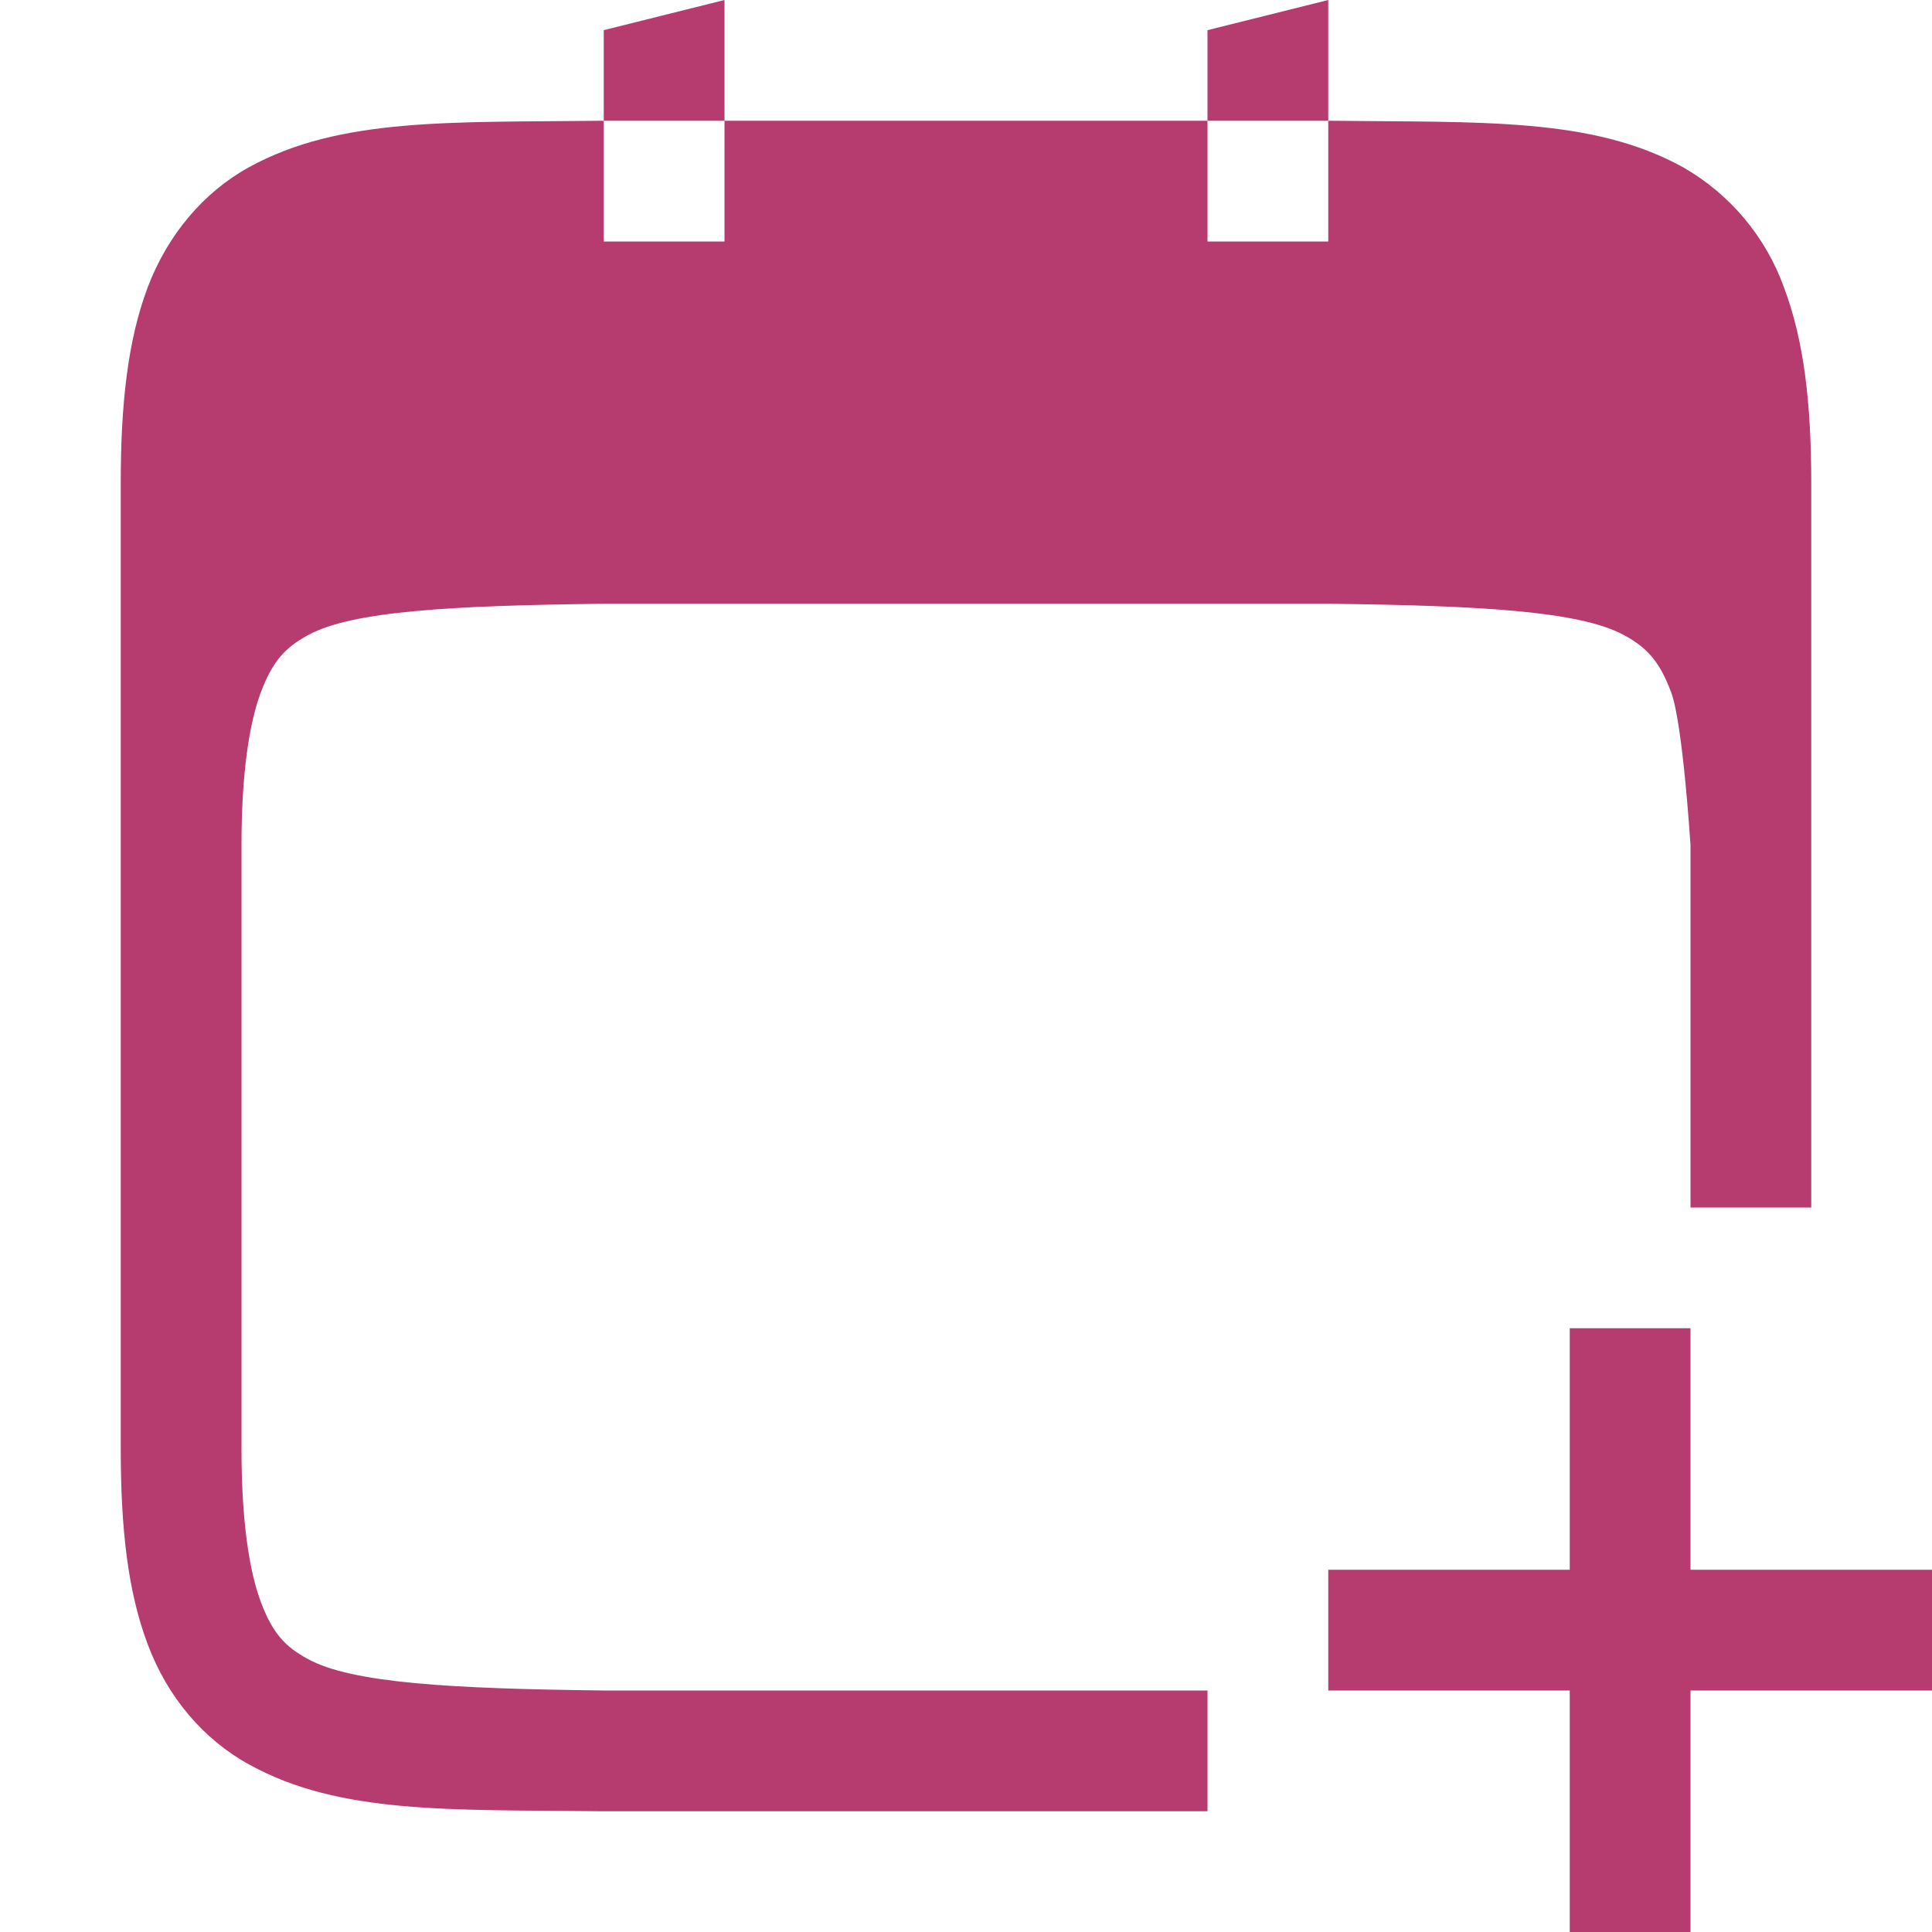     <svg
                    width="36"
                    height="36"
                    viewBox="0 0 36 36"
                    fill="none"
                    xmlns="http://www.w3.org/2000/svg"
                  >
                    <path
                      d="M13.5 0L11.25 0.562V2.25H13.5V0ZM13.5 2.25V4.5H11.25V2.25H11.236C8.406 2.284 6.334 2.183 4.639 3.116C3.793 3.582 3.121 4.376 2.749 5.362C2.381 6.347 2.25 7.522 2.25 9V27C2.25 28.48 2.381 29.653 2.752 30.638C3.121 31.626 3.793 32.413 4.642 32.879C6.334 33.815 8.406 33.716 11.236 33.75H22.5V31.5H11.25C8.415 31.466 6.554 31.365 5.731 30.91C5.317 30.686 5.078 30.433 4.86 29.849C4.642 29.264 4.5 28.332 4.5 27V15.75C4.5 14.418 4.642 13.486 4.86 12.902C5.08 12.316 5.317 12.067 5.731 11.839C6.556 11.383 8.419 11.284 11.264 11.25H24.75C27.585 11.284 29.446 11.385 30.269 11.839C30.683 12.065 30.922 12.316 31.14 12.902C31.358 13.486 31.5 15.75 31.5 15.75V22.5H33.75V9C33.75 7.519 33.615 6.347 33.244 5.362C32.904 4.413 32.236 3.616 31.36 3.116C29.666 2.18 27.594 2.284 24.764 2.25H24.75V4.5H22.5V2.25H13.5ZM22.5 2.25H24.75V0L22.5 0.562V2.25ZM29.25 24.75V29.25H24.75V31.5H29.25V36H31.5V31.5H36V29.25H31.5V24.75H29.25Z"
                      fill="#B63B6E"
                    />
                  </svg>